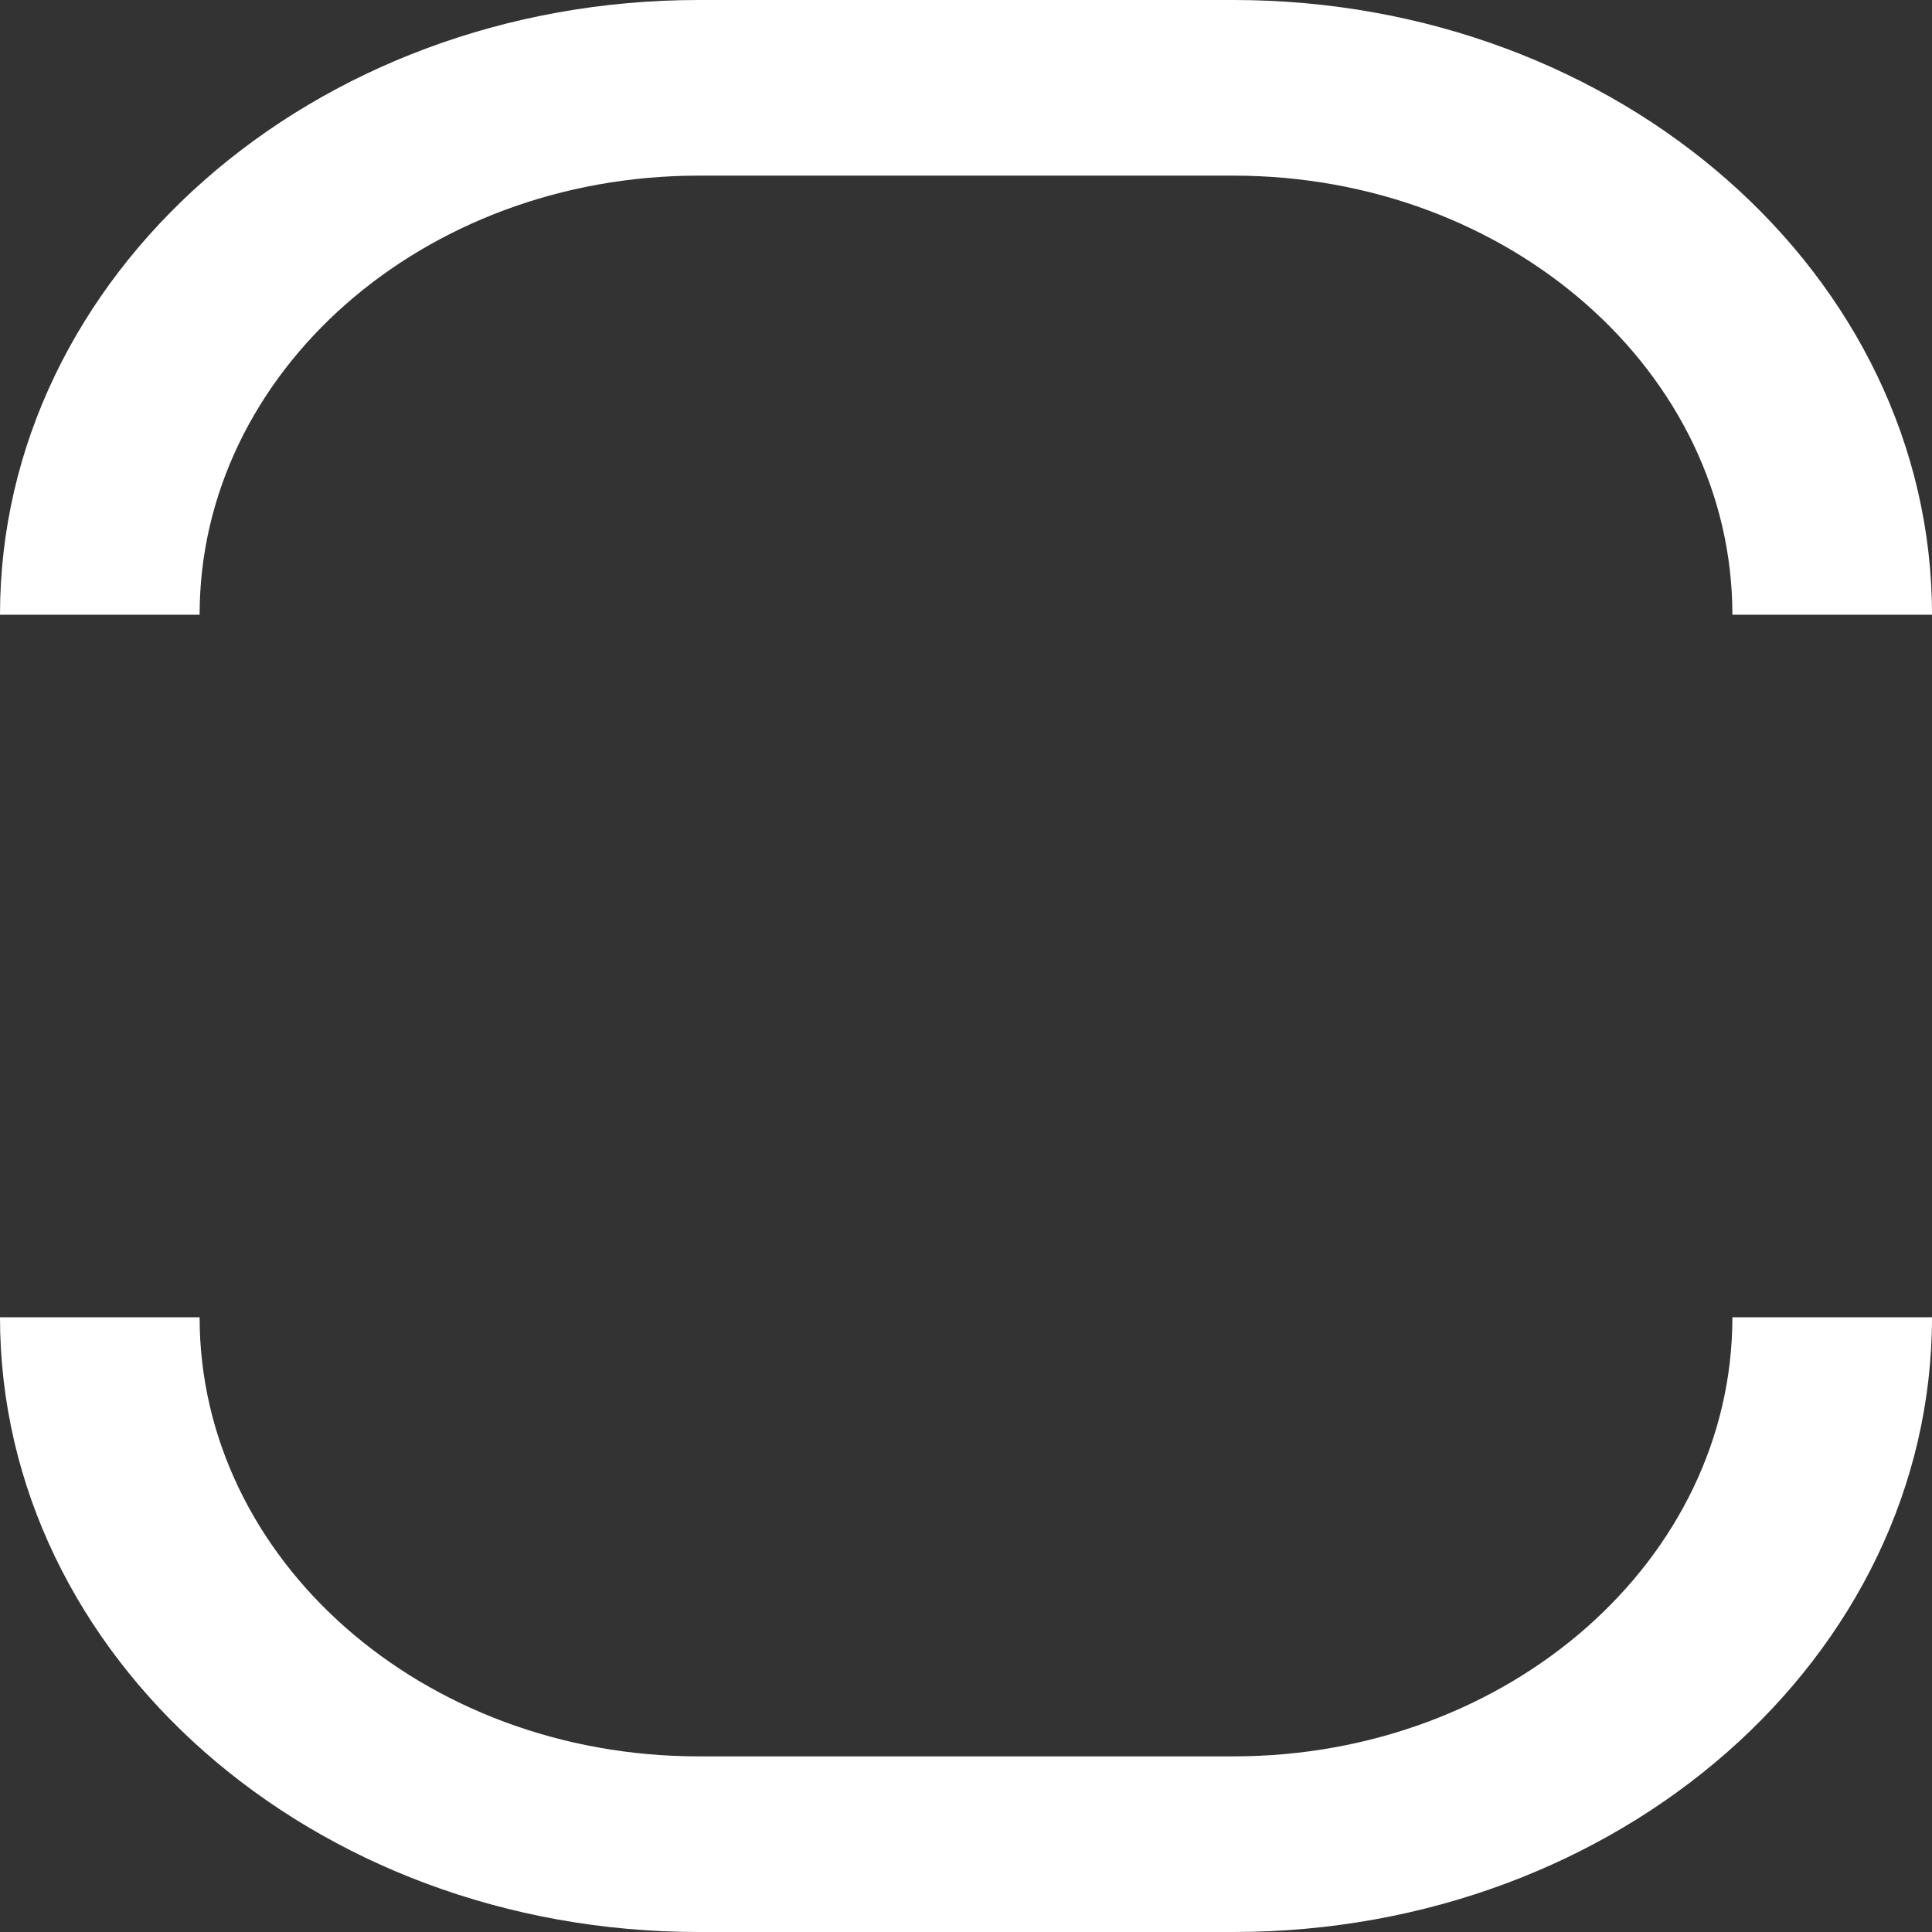 <svg width="22" height="22" viewBox="0 0 22 22" fill="none" xmlns="http://www.w3.org/2000/svg">
<rect x="0" y="0" width="22" height="22" fill="#333333" stroke="none"/>
<path fill-rule="evenodd" clip-rule="evenodd" d="M7.955 2C4.817 2 2.273 4.239 2.273 7H0C0 3.134 3.561 0 7.955 0H14.046C18.439 0 22 3.134 22 7H19.727C19.727 4.239 17.183 2 14.046 2H7.955ZM2.273 15C2.273 17.761 4.817 20 7.955 20H14.046C17.183 20 19.727 17.761 19.727 15H22C22 18.866 18.439 22 14.046 22H7.955C3.561 22 0 18.866 0 15H2.273Z" fill="white"/>
</svg>
